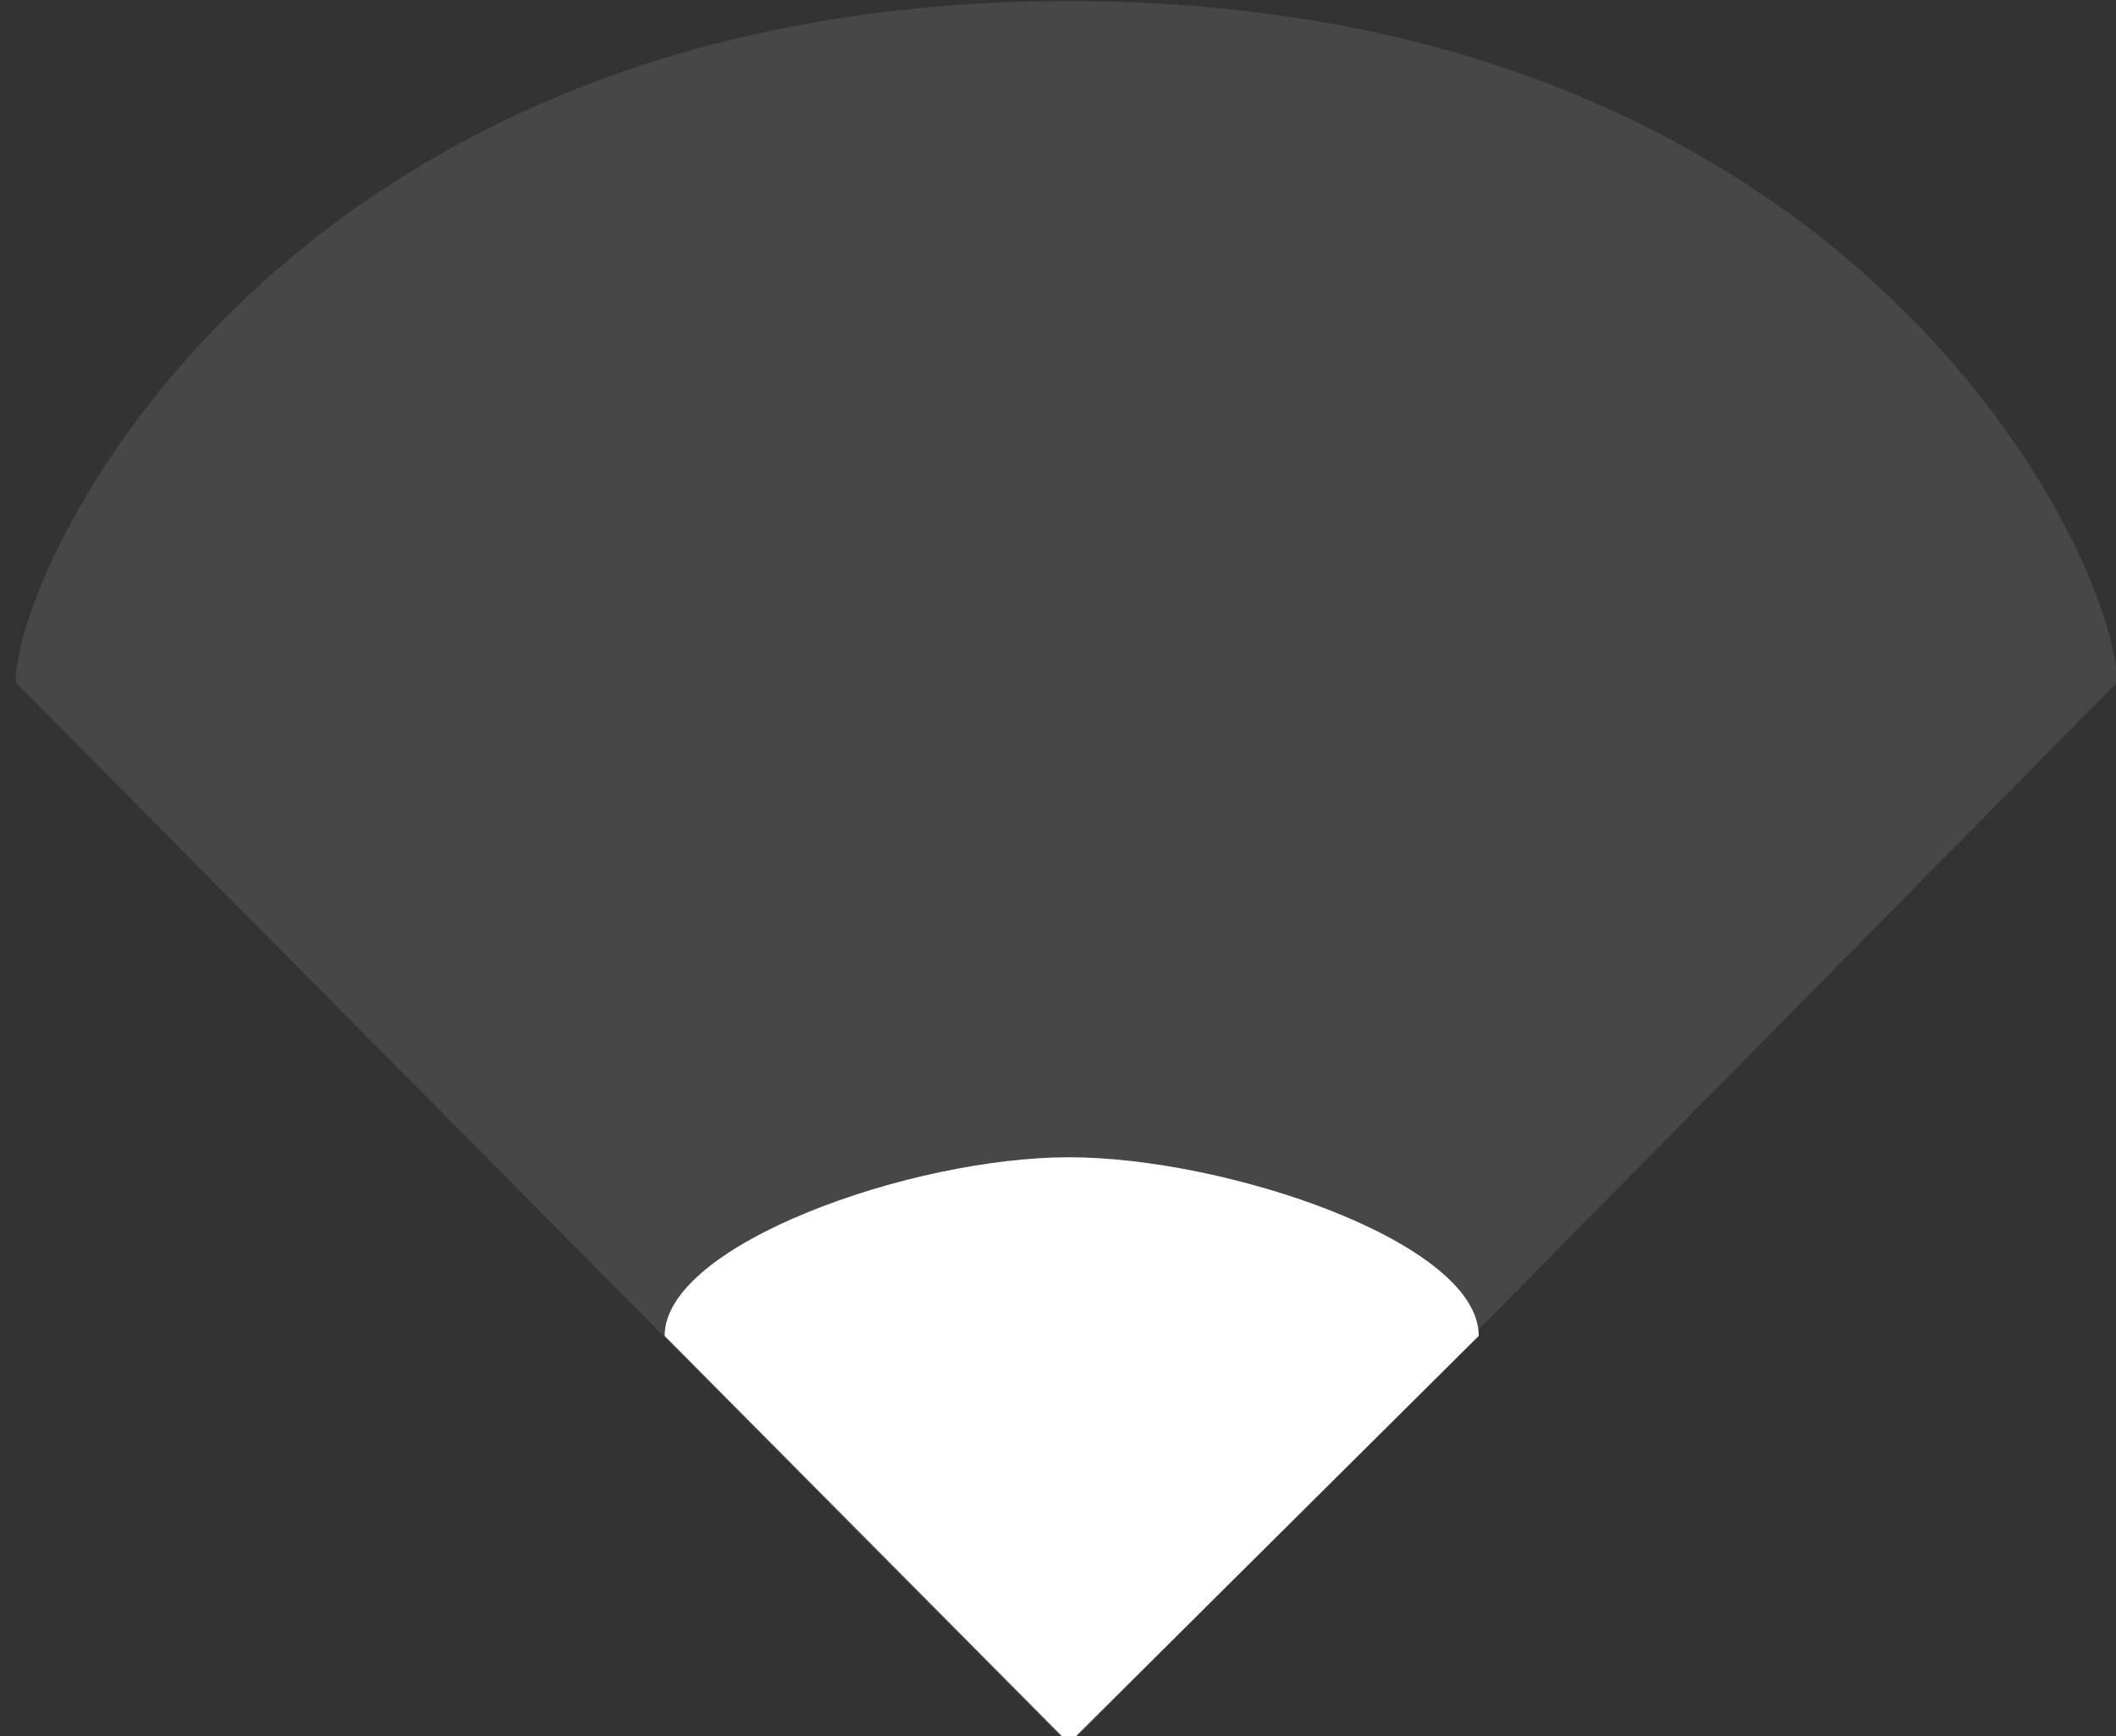 <?xml version="1.0" encoding="UTF-8" standalone="no"?>
<svg width="39px" height="32px" viewBox="0 0 39 32" version="1.1" xmlns="http://www.w3.org/2000/svg" xmlns:xlink="http://www.w3.org/1999/xlink" xmlns:sketch="http://www.bohemiancoding.com/sketch/ns">
    <rect x="0" y="0" width="39" height="32" fill="#333333" stroke="none"/>
    <!-- Generator: Sketch 3.0.3 (7891) - http://www.bohemiancoding.com/sketch -->
    <title>icon-statusbar-wifi-normal1</title>
    <desc>Created with Sketch.</desc>
    <defs></defs>
    <g id="Page-1" stroke="none" stroke-width="1" fill="none" fill-rule="evenodd" sketch:type="MSPage">
        <g id="statusbar_icons" sketch:type="MSArtboardGroup" transform="translate(-208, -112)" fill="#FFFFFF">
            <g id="wifi" sketch:type="MSLayerGroup" transform="translate(208, 112)">
                <path d="M19.701,32.16 C19.701,32.16 19.701,32.16 0.288,12.578 C0.288,10.38 5.17,0.02 19.701,0.02 C34.233,0.02 39.019,10.331 39.019,12.578 C19.701,32.16 19.701,32.16 19.701,32.16 Z" id="Path-1" fill-opacity="0.101" sketch:type="MSShapeGroup"></path>
                <path d="M19.701,32.128 C19.701,32.128 19.701,32.128 12.25,24.621 C12.25,22.936 16.794,21.329 19.701,21.329 C22.608,21.329 27.255,22.898 27.255,24.621 C19.701,32.128 19.701,32.128 19.701,32.128 Z" id="Path-1" sketch:type="MSShapeGroup"></path>
            </g>
        </g>
    </g>
</svg>
